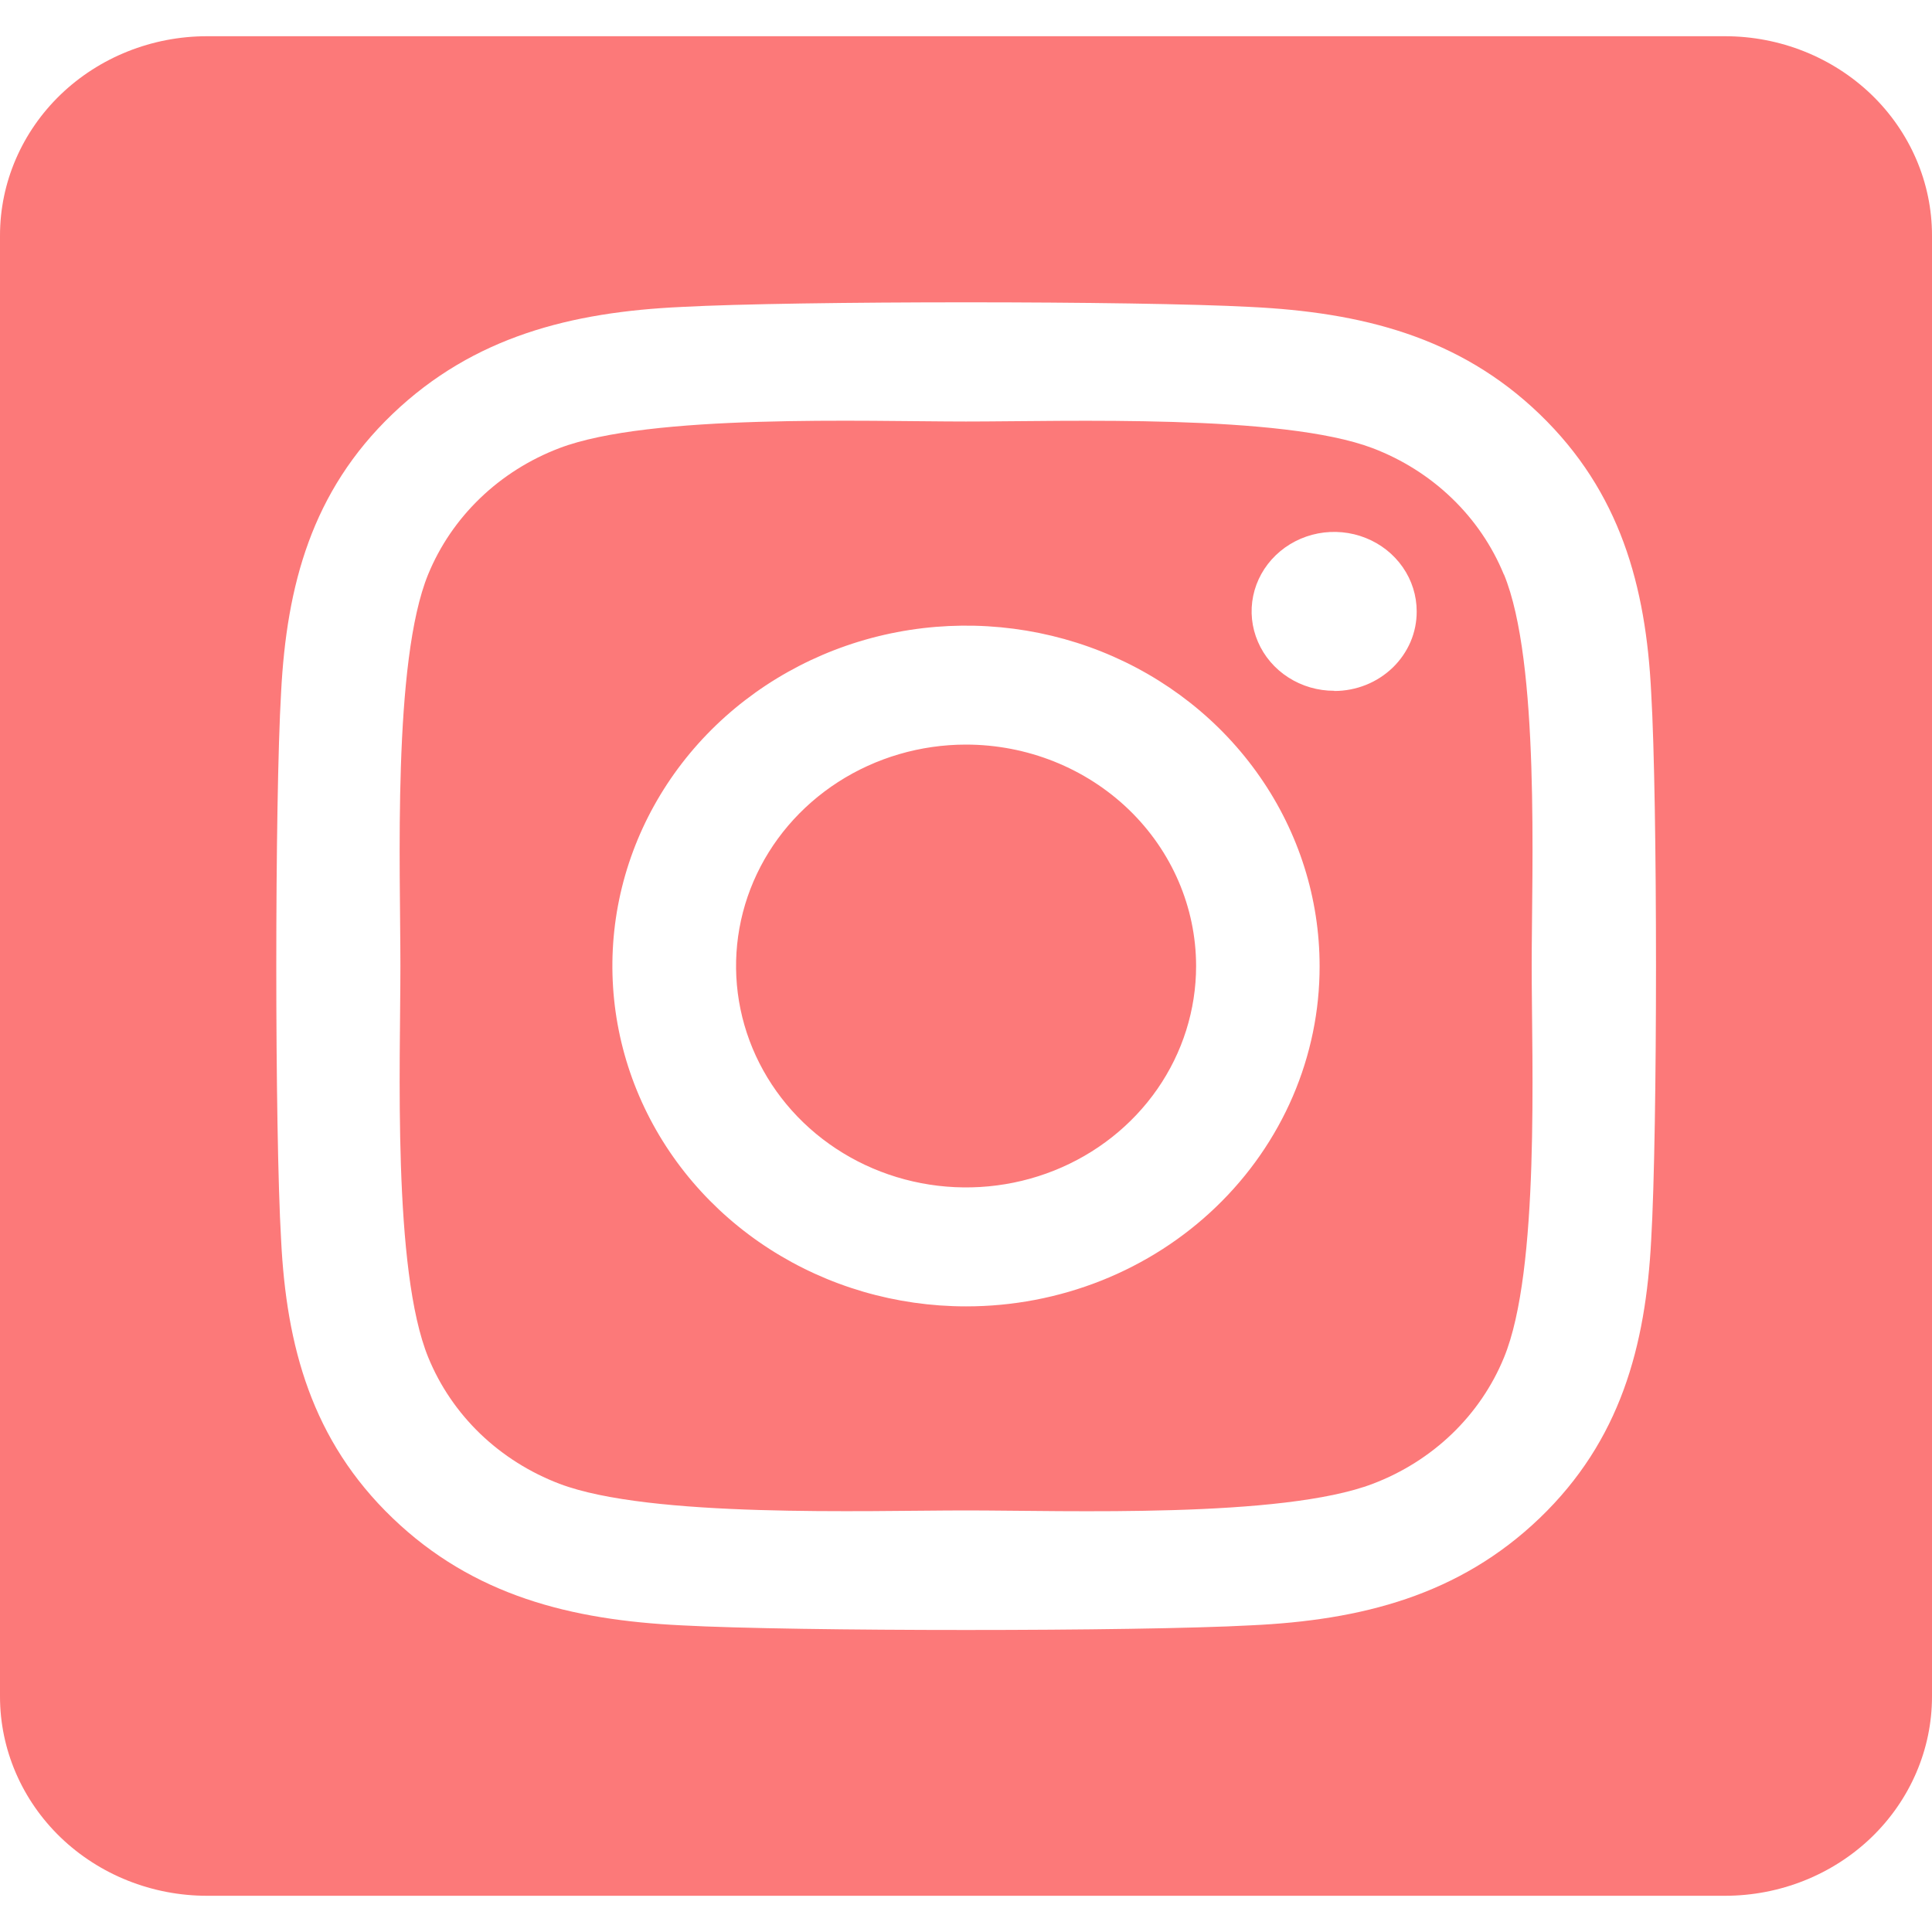 <svg width="40" height="40" viewBox="0 0 40 40" fill="none" xmlns="http://www.w3.org/2000/svg">
<path d="M20 15.416C19.058 15.416 18.137 15.686 17.355 16.189C16.572 16.693 15.961 17.409 15.601 18.247C15.241 19.085 15.147 20.006 15.331 20.895C15.515 21.784 15.969 22.601 16.635 23.242C17.301 23.883 18.149 24.319 19.073 24.496C19.997 24.673 20.955 24.582 21.825 24.235C22.695 23.888 23.439 23.3 23.962 22.547C24.485 21.793 24.764 20.907 24.764 20C24.763 18.784 24.261 17.619 23.368 16.759C22.474 15.9 21.263 15.416 20 15.416ZM31.135 11.893C30.892 11.301 30.526 10.764 30.059 10.315C29.592 9.865 29.034 9.513 28.42 9.279C26.545 8.567 22.08 8.727 20 8.727C17.92 8.727 13.46 8.561 11.579 9.279C10.965 9.513 10.407 9.865 9.94 10.315C9.473 10.764 9.107 11.301 8.864 11.893C8.125 13.697 8.29 17.998 8.29 19.999C8.29 22 8.125 26.296 8.868 28.107C9.11 28.698 9.476 29.235 9.943 29.685C10.411 30.134 10.969 30.486 11.583 30.72C13.458 31.432 17.922 31.272 20.004 31.272C22.085 31.272 26.543 31.438 28.423 30.72C29.038 30.486 29.596 30.134 30.063 29.685C30.53 29.235 30.896 28.698 31.138 28.107C31.884 26.302 31.712 22.001 31.712 20C31.712 17.999 31.884 13.704 31.138 11.893L31.135 11.893ZM20 27.047C18.552 27.047 17.136 26.634 15.932 25.859C14.728 25.085 13.79 23.984 13.236 22.697C12.682 21.409 12.537 19.992 12.819 18.625C13.102 17.258 13.799 16.003 14.823 15.017C15.847 14.032 17.151 13.36 18.572 13.088C19.992 12.817 21.464 12.956 22.802 13.489C24.14 14.023 25.283 14.926 26.087 16.085C26.892 17.244 27.321 18.606 27.321 20C27.323 20.926 27.134 21.843 26.767 22.698C26.399 23.553 25.86 24.331 25.18 24.985C24.5 25.64 23.692 26.159 22.803 26.513C21.914 26.866 20.962 27.048 20 27.047ZM27.623 14.302C27.285 14.303 26.955 14.206 26.674 14.026C26.392 13.845 26.173 13.588 26.044 13.287C25.914 12.987 25.88 12.656 25.946 12.337C26.012 12.018 26.175 11.725 26.414 11.495C26.653 11.265 26.957 11.108 27.289 11.044C27.62 10.981 27.964 11.013 28.276 11.138C28.588 11.262 28.855 11.473 29.043 11.744C29.231 12.014 29.331 12.332 29.331 12.658C29.332 12.874 29.289 13.088 29.204 13.288C29.118 13.487 28.993 13.669 28.835 13.822C28.676 13.975 28.488 14.097 28.281 14.18C28.073 14.263 27.851 14.306 27.627 14.306L27.623 14.302ZM35.714 0.75H4.286C3.149 0.75 2.059 1.185 1.255 1.958C0.452 2.732 0 3.781 0 4.875L0 35.125C0 36.219 0.452 37.268 1.255 38.042C2.059 38.815 3.149 39.25 4.286 39.25H35.714C36.851 39.25 37.941 38.815 38.745 38.042C39.548 37.268 40 36.219 40 35.125V4.875C40 3.781 39.548 2.732 38.745 1.958C37.941 1.185 36.851 0.75 35.714 0.75ZM34.186 25.672C34.071 27.875 33.548 29.826 31.878 31.43C30.207 33.033 28.181 33.546 25.895 33.651C23.538 33.779 16.468 33.779 14.11 33.651C11.821 33.54 9.801 33.037 8.128 31.43C6.454 29.823 5.929 27.87 5.82 25.672C5.687 23.401 5.687 16.596 5.82 14.328C5.935 12.126 6.451 10.174 8.128 8.57C9.804 6.967 11.83 6.46 14.11 6.355C16.468 6.227 23.538 6.227 25.895 6.355C28.184 6.466 30.211 6.969 31.878 8.576C33.545 10.183 34.077 12.136 34.186 14.338C34.319 16.6 34.319 23.4 34.186 25.672Z" fill="#FC7979"/>
</svg>
